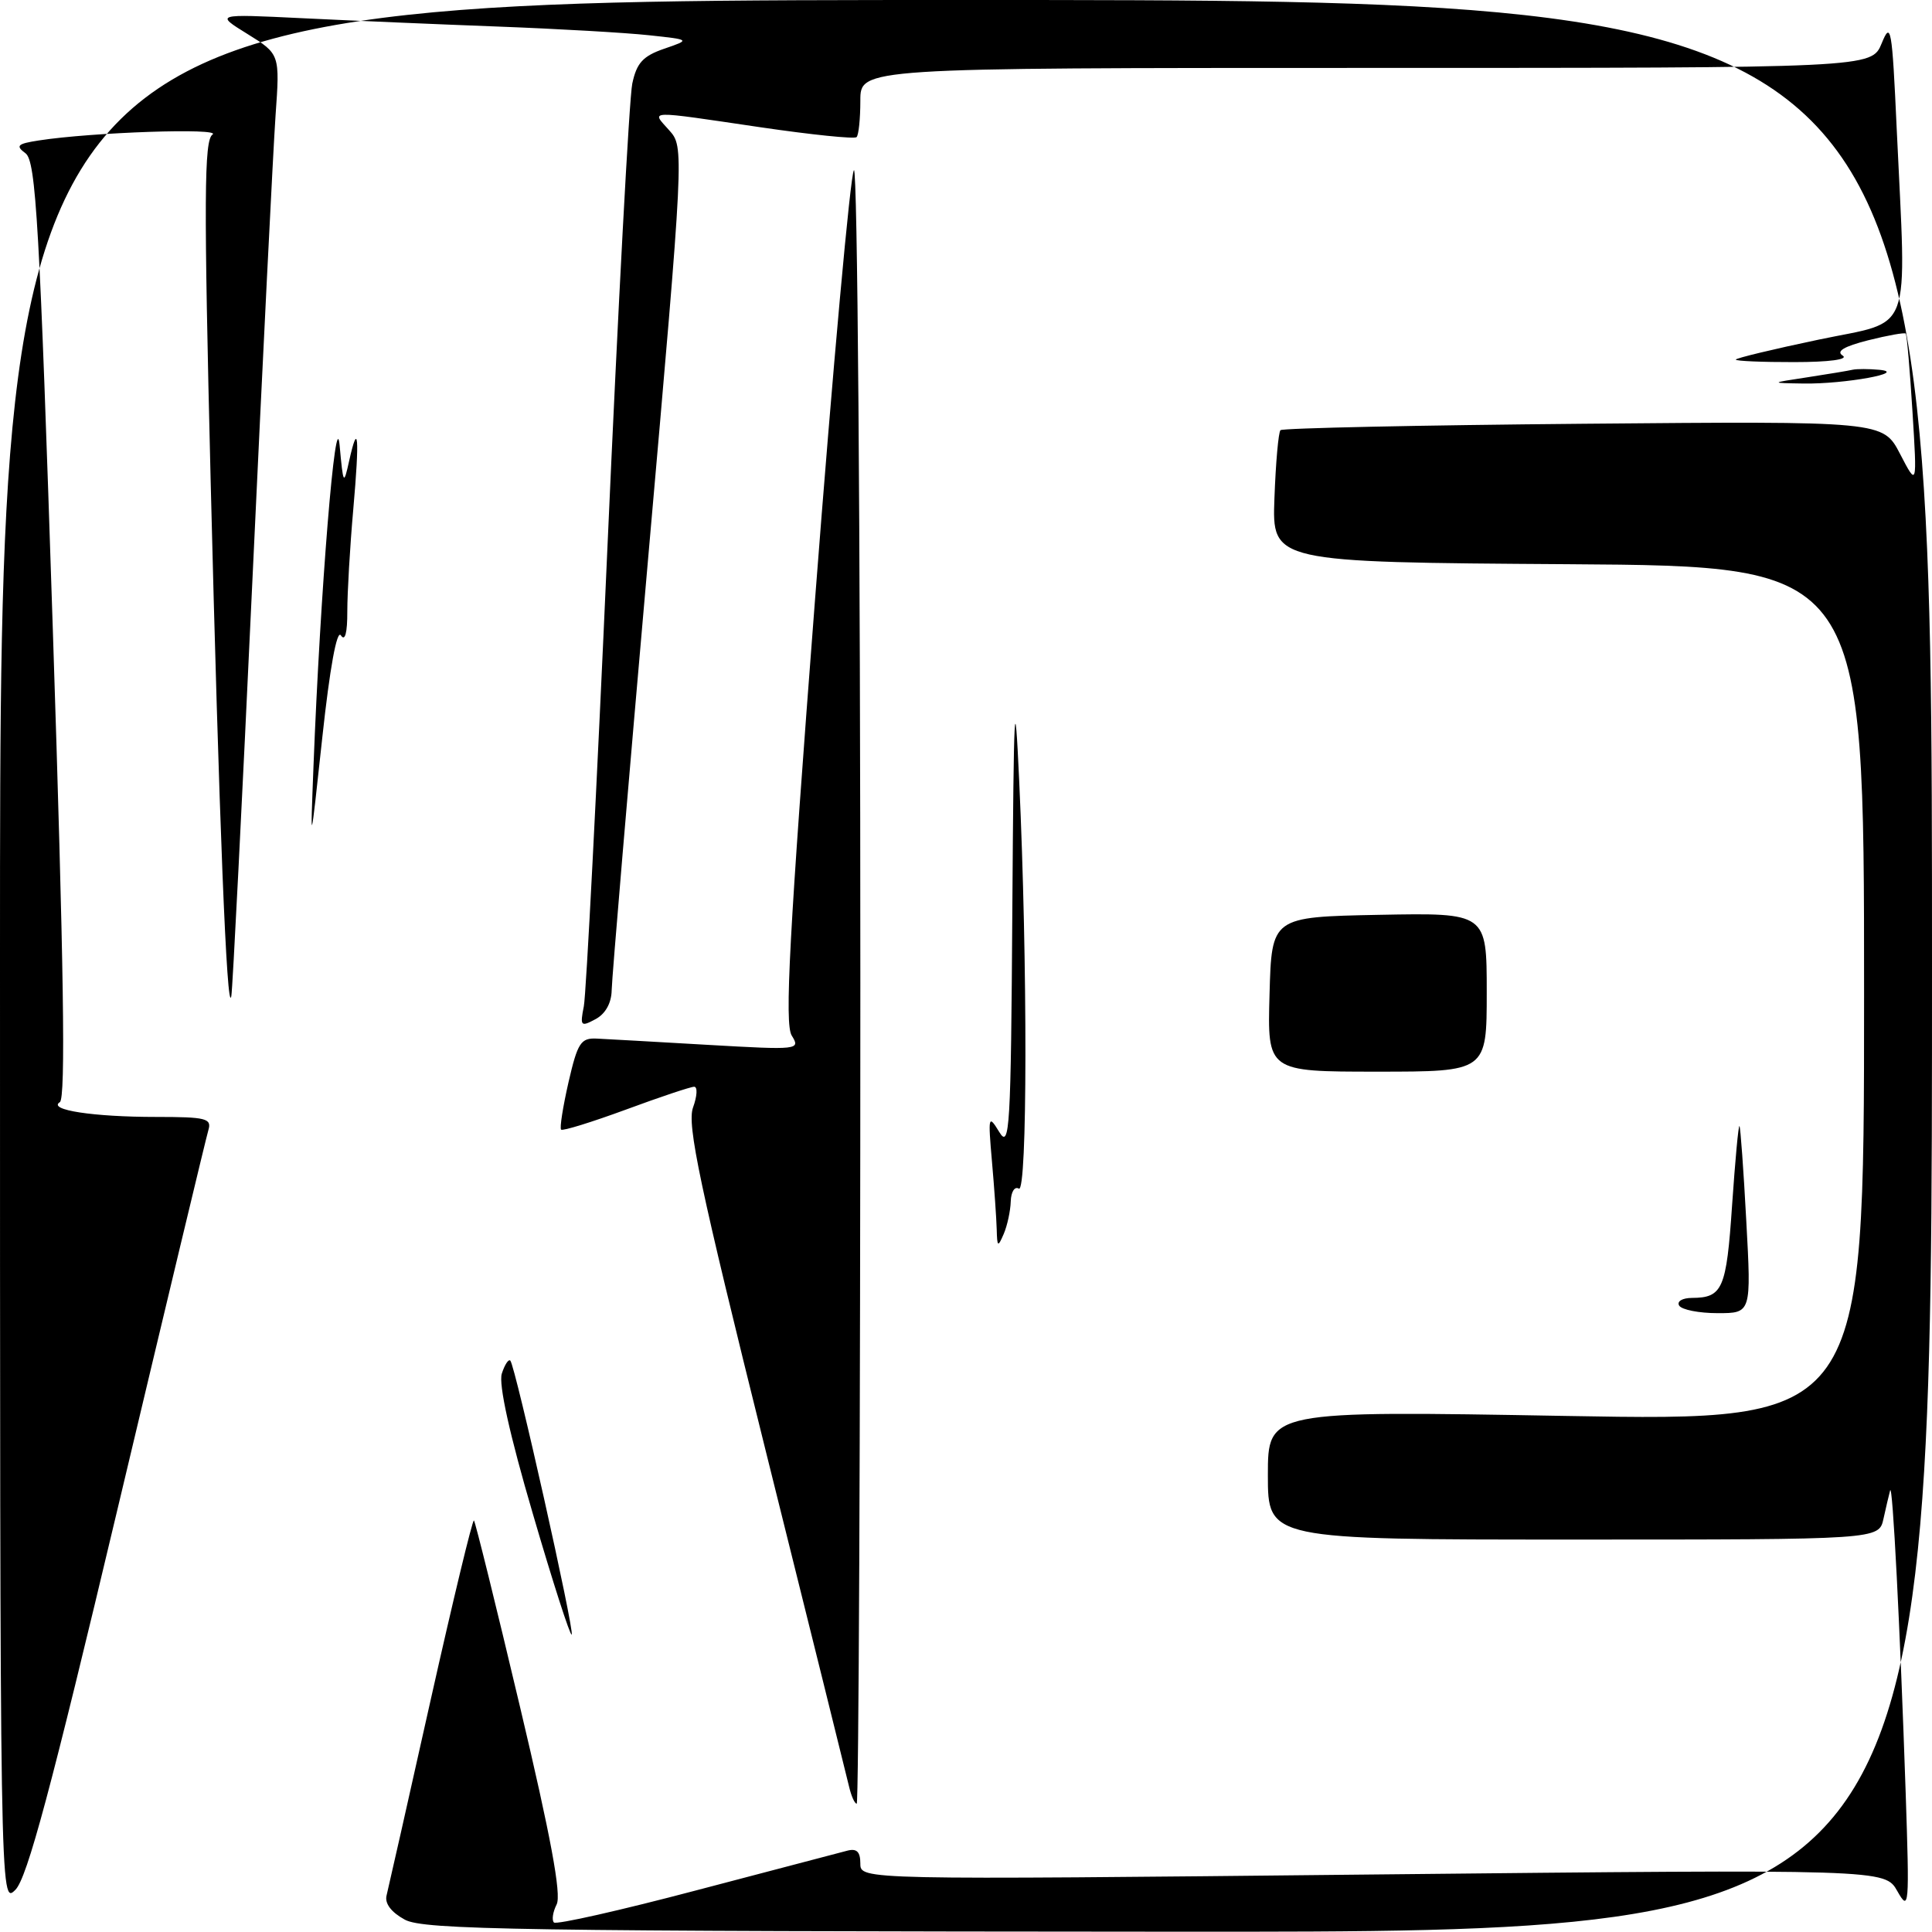 <?xml version="1.0" encoding="UTF-8" standalone="no"?>
<!DOCTYPE svg PUBLIC "-//W3C//DTD SVG 1.1//EN" "http://www.w3.org/Graphics/SVG/1.1/DTD/svg11.dtd" >
<svg xmlns="http://www.w3.org/2000/svg" xmlns:xlink="http://www.w3.org/1999/xlink" version="1.1" viewBox="0 0 256 256">
 <g >
 <path fill="currentColor"
d=" M 53.65 254.37 C 51.85 253.39 50.96 252.23 51.22 251.17 C 51.45 250.25 54.08 238.62 57.05 225.32 C 60.03 212.02 62.62 201.28 62.80 201.47 C 62.98 201.65 65.73 212.75 68.90 226.15 C 72.98 243.35 74.41 251.04 73.76 252.34 C 73.25 253.35 73.09 254.43 73.40 254.74 C 73.72 255.05 82.19 253.14 92.23 250.49 C 102.28 247.85 111.28 245.48 112.25 245.23 C 113.52 244.89 114.00 245.36 114.00 246.93 C 114.00 249.09 114.00 249.09 181.88 248.38 C 249.77 247.68 249.77 247.68 251.41 250.59 C 252.97 253.35 253.02 252.70 252.51 237.50 C 251.77 215.61 250.78 196.29 250.45 197.50 C 250.30 198.05 249.90 199.74 249.57 201.25 C 248.96 204.00 248.96 204.00 208.48 204.00 C 168.00 204.00 168.00 204.00 168.00 195.46 C 168.00 186.92 168.00 186.92 207.50 187.62 C 247.00 188.32 247.00 188.32 247.00 131.67 C 247.00 75.02 247.00 75.02 207.77 74.76 C 168.55 74.50 168.55 74.50 168.87 66.00 C 169.04 61.33 169.40 57.27 169.67 57.00 C 169.95 56.73 188.02 56.34 209.84 56.15 C 249.51 55.80 249.51 55.80 251.77 60.15 C 254.03 64.50 254.03 64.50 253.41 54.50 C 253.07 49.00 252.67 44.37 252.52 44.20 C 252.37 44.04 250.13 44.44 247.54 45.09 C 244.32 45.91 243.25 46.55 244.17 47.12 C 244.96 47.63 242.36 47.98 237.75 47.98 C 233.49 47.99 230.00 47.84 230.00 47.65 C 230.00 47.46 234.95 46.27 241.00 45.00 C 253.61 42.35 252.62 45.05 251.32 17.00 C 250.71 3.63 250.55 2.75 249.33 5.75 C 247.99 9.00 247.99 9.00 181.00 9.00 C 114.00 9.00 114.00 9.00 114.00 13.33 C 114.00 15.72 113.78 17.89 113.50 18.17 C 113.23 18.44 107.49 17.85 100.75 16.86 C 85.47 14.61 86.28 14.58 88.66 17.25 C 90.67 19.50 90.67 19.50 85.88 74.00 C 83.25 103.98 81.07 129.72 81.05 131.21 C 81.02 132.92 80.22 134.35 78.90 135.05 C 76.96 136.09 76.84 135.97 77.36 133.34 C 77.67 131.78 79.08 104.40 80.49 72.50 C 81.90 40.60 83.38 12.96 83.78 11.08 C 84.36 8.34 85.19 7.43 88.00 6.46 C 91.50 5.26 91.50 5.26 86.00 4.67 C 82.97 4.34 73.97 3.82 66.00 3.52 C 58.02 3.22 46.33 2.72 40.00 2.41 C 28.50 1.85 28.50 1.85 32.80 4.51 C 37.09 7.17 37.09 7.17 36.51 15.33 C 36.20 19.83 34.81 47.58 33.44 77.00 C 32.07 106.42 30.82 131.18 30.65 132.00 C 30.07 134.87 29.01 108.21 27.91 63.62 C 27.00 26.23 27.04 18.58 28.16 17.83 C 29.48 16.93 12.14 17.52 5.15 18.61 C 2.29 19.05 2.03 19.31 3.38 20.31 C 4.77 21.35 5.24 29.56 7.00 83.43 C 8.46 128.11 8.72 145.55 7.93 146.04 C 6.28 147.07 12.36 148.00 20.69 148.00 C 27.31 148.00 28.08 148.19 27.61 149.75 C 27.32 150.71 21.91 173.30 15.58 199.93 C 6.76 237.05 3.60 248.85 2.04 250.41 C 0.00 252.44 0.00 252.44 0.00 126.22 C 0.00 0.00 0.00 0.00 128.00 0.00 C 256.00 0.00 256.00 0.00 256.00 128.01 C 256.00 256.01 256.00 256.01 156.25 255.96 C 68.62 255.91 56.15 255.71 53.65 254.37 Z  M 112.51 236.75 C 112.22 235.51 107.22 215.38 101.40 192.00 C 92.71 157.07 91.01 149.01 91.83 146.75 C 92.38 145.24 92.45 144.00 91.98 144.00 C 91.52 144.00 87.44 145.36 82.93 147.03 C 78.41 148.69 74.55 149.89 74.35 149.68 C 74.14 149.48 74.59 146.65 75.33 143.40 C 76.54 138.15 76.96 137.51 79.10 137.62 C 80.42 137.68 87.04 138.06 93.81 138.45 C 105.82 139.14 106.09 139.11 104.91 137.22 C 103.94 135.68 104.57 124.00 108.00 79.39 C 110.36 48.65 112.68 23.07 113.15 22.55 C 113.62 22.02 114.00 70.15 114.00 130.30 C 114.00 190.09 113.78 239.00 113.52 239.00 C 113.25 239.00 112.80 237.99 112.51 236.75 Z  M 70.60 200.57 C 67.53 190.12 66.05 183.41 66.49 182.02 C 66.87 180.83 67.38 180.05 67.62 180.29 C 68.27 180.94 76.16 216.17 75.75 216.59 C 75.55 216.78 73.23 209.58 70.60 200.57 Z  M 222.50 173.00 C 222.16 172.44 222.91 171.99 224.19 171.98 C 228.26 171.96 228.76 170.81 229.51 159.71 C 229.92 153.77 230.35 149.04 230.49 149.21 C 230.62 149.37 231.03 155.01 231.39 161.75 C 232.06 174.00 232.06 174.00 227.59 174.00 C 225.13 174.00 222.84 173.55 222.50 173.00 Z  M 132.07 162.90 C 132.03 161.46 131.75 157.41 131.44 153.90 C 130.91 147.85 130.97 147.64 132.41 150.00 C 133.79 152.28 133.95 149.64 134.14 120.50 C 134.33 92.88 134.45 90.55 135.05 103.50 C 136.17 127.67 136.14 158.20 135.00 157.50 C 134.45 157.16 133.97 157.92 133.93 159.19 C 133.89 160.46 133.47 162.40 133.00 163.50 C 132.22 165.31 132.13 165.25 132.07 162.90 Z  M 168.22 131.75 C 168.50 121.50 168.50 121.50 182.75 121.22 C 197.00 120.95 197.00 120.95 197.00 131.47 C 197.00 142.00 197.00 142.00 182.47 142.00 C 167.93 142.00 167.93 142.00 168.22 131.75 Z  M 41.54 101.50 C 42.44 78.31 44.48 53.29 45.00 59.00 C 45.48 64.24 45.54 64.34 46.26 61.09 C 47.47 55.63 47.66 57.83 46.81 67.50 C 46.37 72.45 46.02 78.53 46.02 81.00 C 46.03 83.87 45.72 85.03 45.17 84.19 C 44.64 83.38 43.70 88.52 42.71 97.69 C 41.11 112.50 41.11 112.50 41.54 101.50 Z  M 239.50 49.99 C 242.25 49.57 244.95 49.12 245.50 48.99 C 246.05 48.87 247.62 48.87 249.00 49.00 C 252.90 49.36 244.45 50.90 239.00 50.82 C 234.50 50.75 234.50 50.75 239.50 49.99 Z "/>
</g>
</svg>